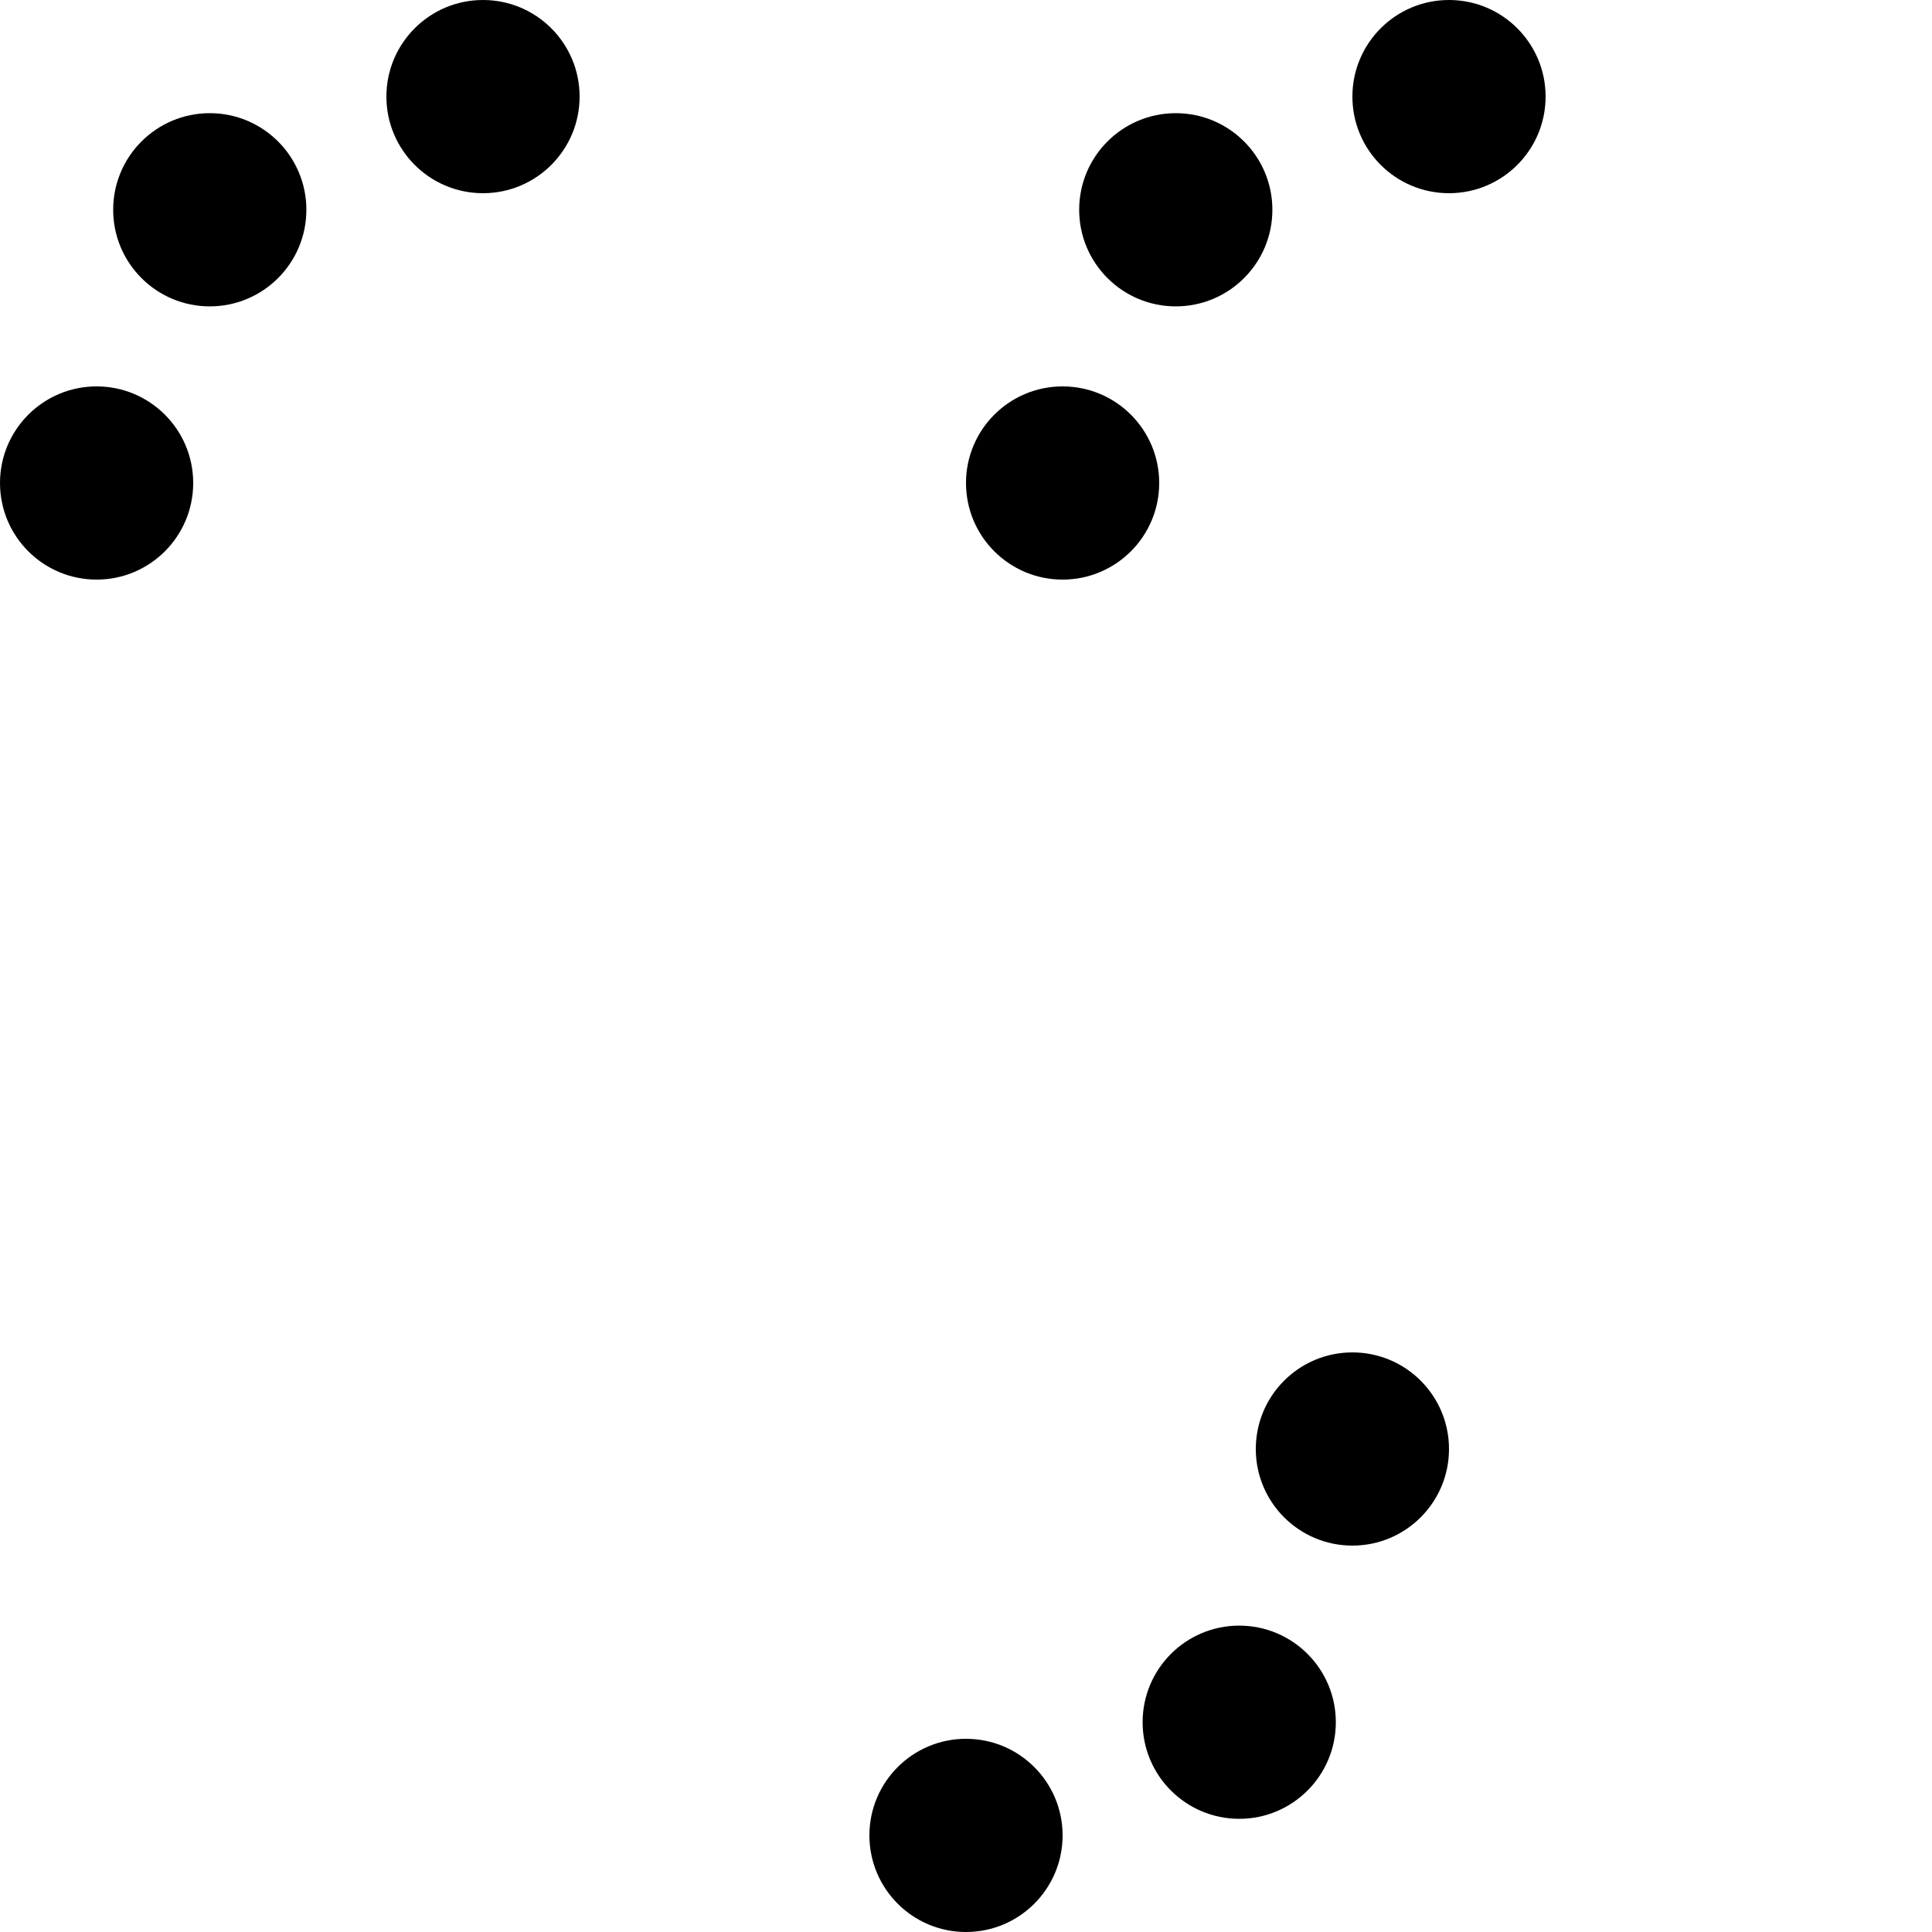 <svg xmlns="http://www.w3.org/2000/svg" width="100" height="100">
    <circle cx="25" cy="25" r="undefined" />
    <circle cx="5" cy="25" r="5" />
    <circle cx="10.858" cy="10.858" r="5" />
    <circle cx="25" cy="5" r="5" />
    <circle cx="75" cy="25" r="undefined" />
    <circle cx="55" cy="25" r="5" />
    <circle cx="60.858" cy="10.858" r="5" />
    <circle cx="75" cy="5" r="5" />
    <circle cx="70" cy="75" r="5" />
    <circle cx="64.142" cy="89.142" r="5" />
    <circle cx="50" cy="95" r="5" />
    <style>
        @media(prefers-color-scheme: light) {
            circle {
                fill: #000
            }
        }

        @media(prefers-color-scheme: dark) {
            circle {
                fill: #c99410
            }
        }
    </style>
</svg>